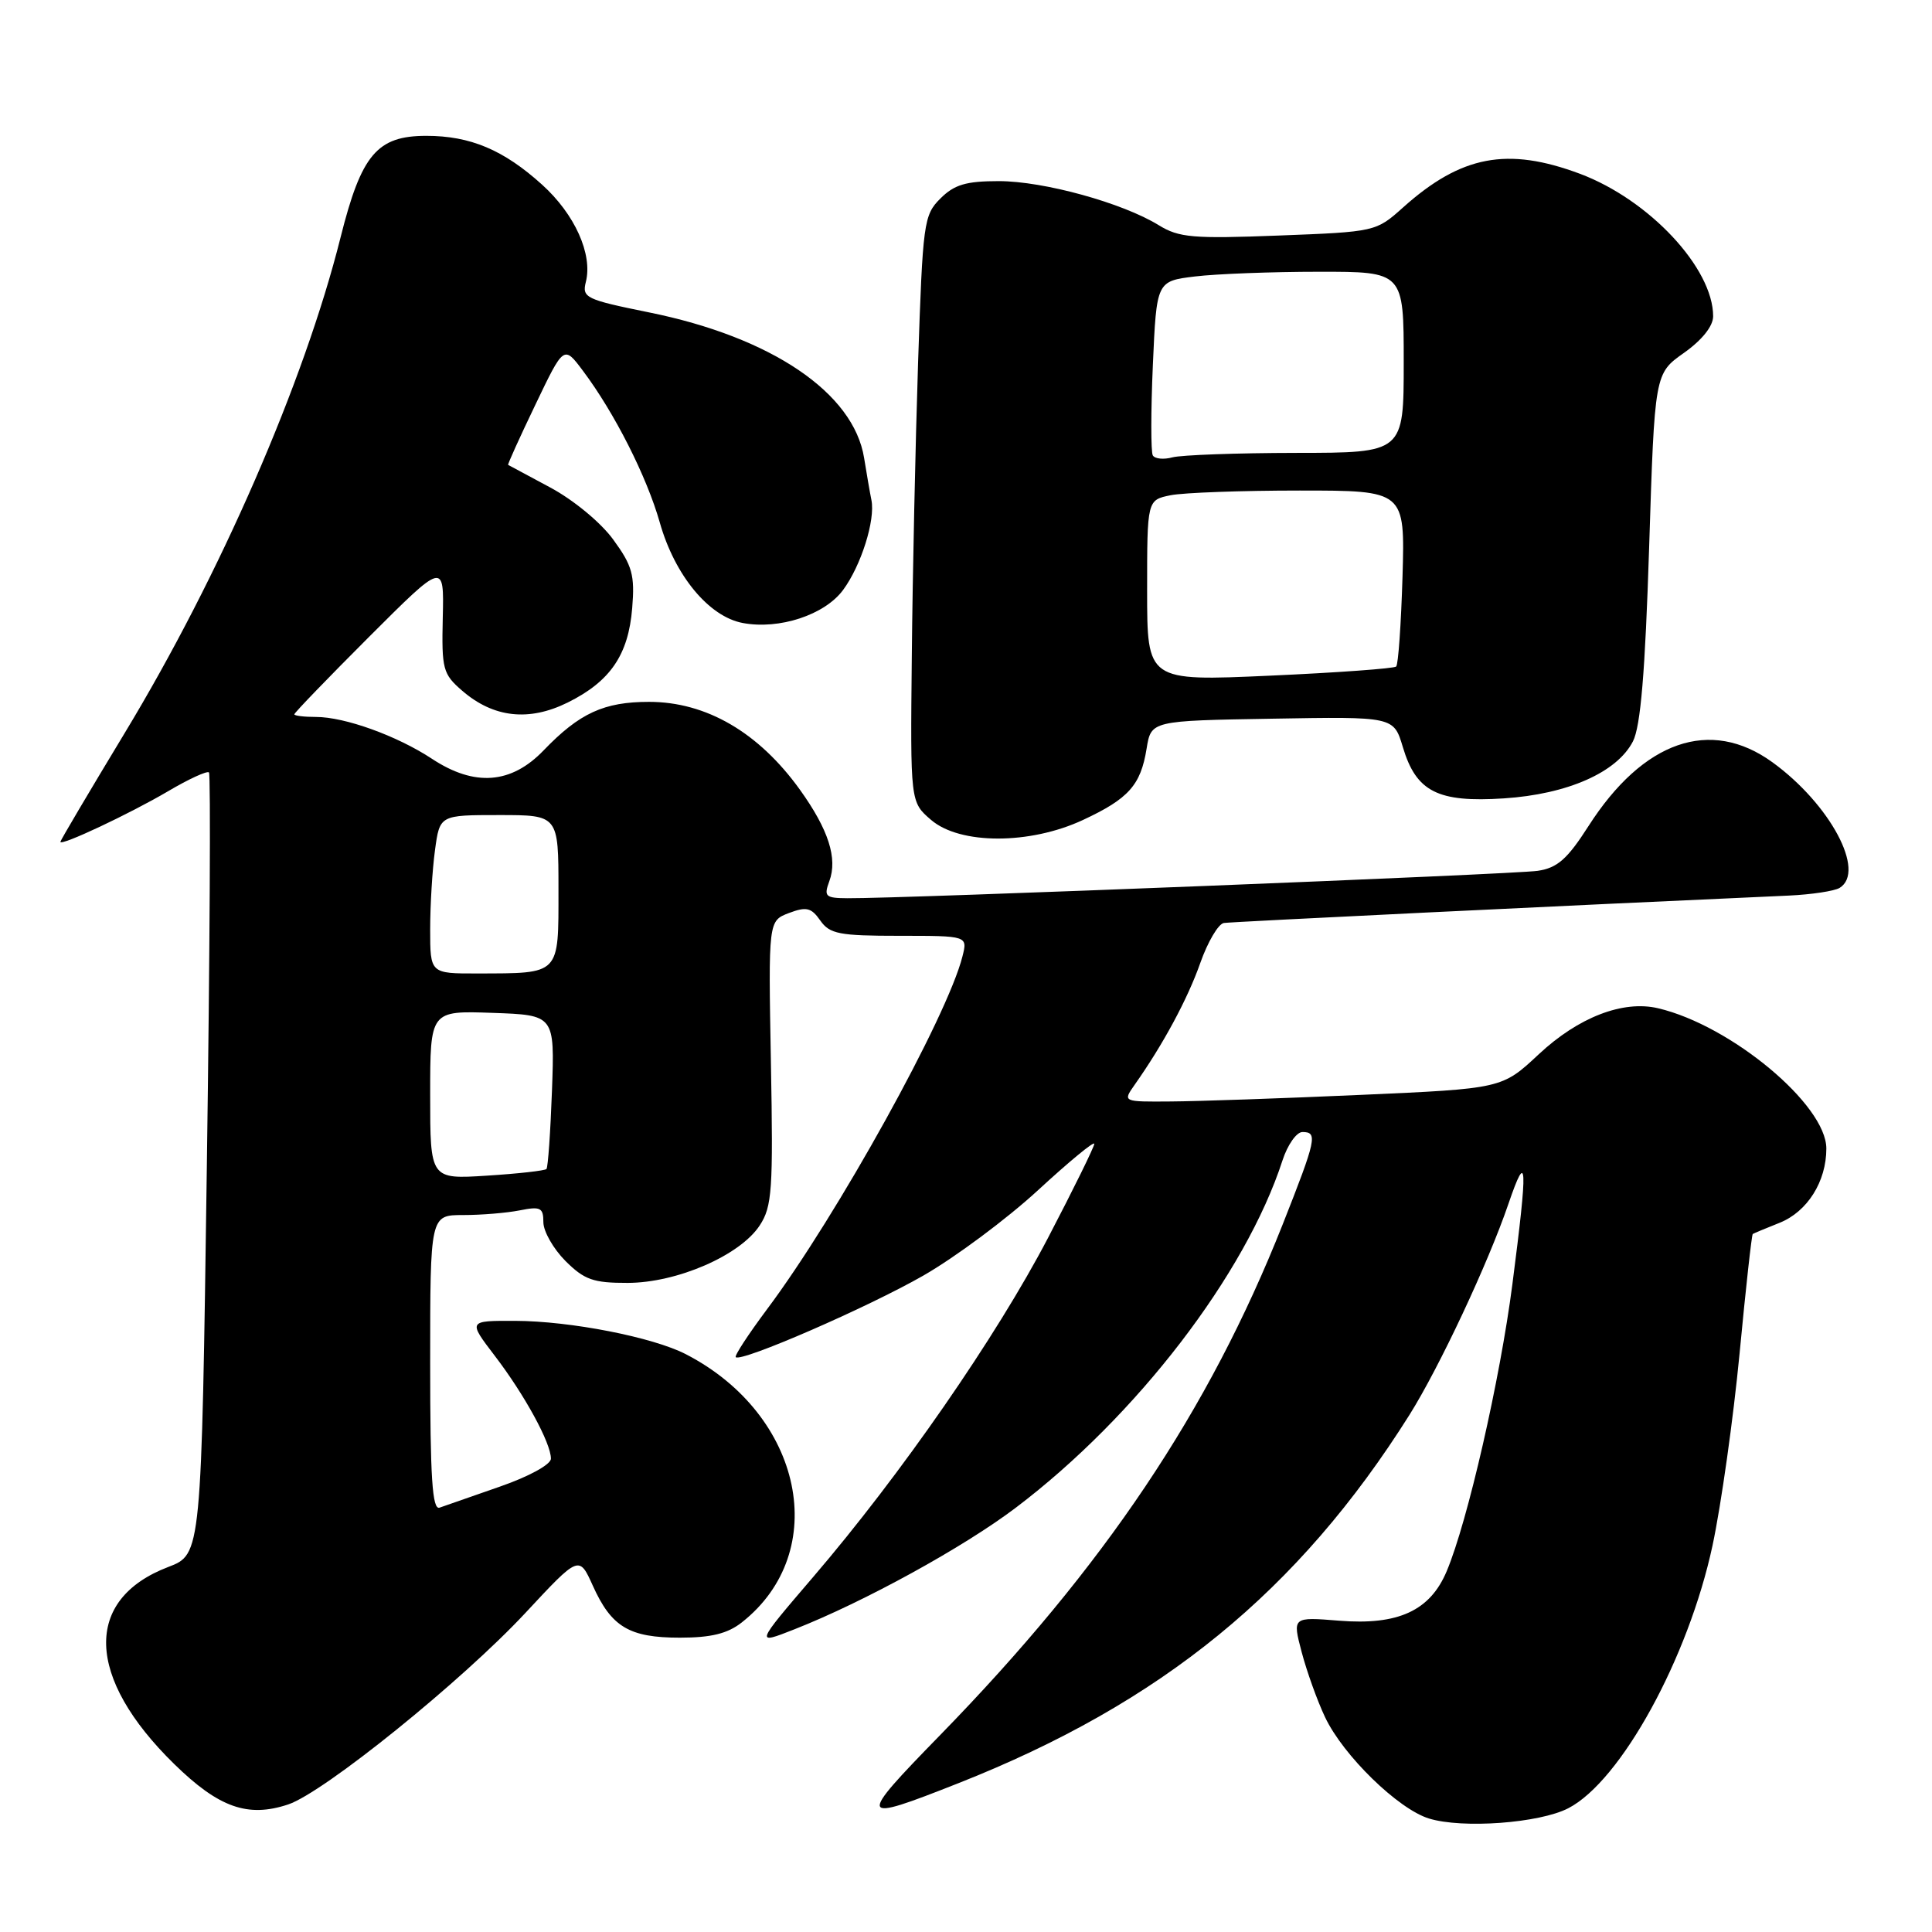 <?xml version="1.0" encoding="UTF-8" standalone="no"?>
<!DOCTYPE svg PUBLIC "-//W3C//DTD SVG 1.1//EN" "http://www.w3.org/Graphics/SVG/1.1/DTD/svg11.dtd" >
<svg xmlns="http://www.w3.org/2000/svg" xmlns:xlink="http://www.w3.org/1999/xlink" version="1.1" viewBox="0 0 256 256">
 <g >
 <path fill="currentColor"
d=" M 207.81 239.60 C 214.78 236.00 223.73 219.67 226.92 204.78 C 228.06 199.44 229.67 188.00 230.50 179.37 C 231.32 170.73 232.11 163.59 232.25 163.51 C 232.39 163.42 233.98 162.75 235.80 162.03 C 239.48 160.56 242.00 156.57 242.00 152.19 C 242.00 146.40 229.39 135.88 219.71 133.60 C 215.06 132.50 209.14 134.79 203.89 139.70 C 199.02 144.25 199.02 144.25 180.26 145.08 C 169.94 145.54 158.63 145.93 155.13 145.95 C 148.76 146.00 148.76 146.00 150.34 143.75 C 154.13 138.38 157.37 132.36 159.04 127.61 C 160.03 124.80 161.44 122.41 162.17 122.30 C 163.23 122.14 207.68 119.98 237.01 118.67 C 240.04 118.53 243.07 118.07 243.76 117.65 C 247.28 115.48 242.49 106.54 234.85 101.00 C 226.63 95.05 217.72 98.15 210.47 109.48 C 207.67 113.85 206.36 115.00 203.75 115.39 C 200.71 115.85 119.31 119.08 112.28 119.02 C 109.37 119.00 109.14 118.79 109.89 116.76 C 111.01 113.74 109.78 109.92 106.00 104.65 C 100.54 97.05 93.59 93.00 86.00 93.00 C 80.03 93.00 76.79 94.49 72.05 99.41 C 67.75 103.90 62.88 104.27 57.23 100.54 C 52.62 97.50 45.69 95.00 41.87 95.00 C 40.29 95.00 39.00 94.84 39.00 94.65 C 39.00 94.45 43.46 89.83 48.92 84.37 C 58.84 74.46 58.84 74.46 58.67 81.81 C 58.51 88.68 58.68 89.31 61.25 91.53 C 65.39 95.11 70.09 95.63 75.22 93.09 C 80.87 90.29 83.27 86.77 83.77 80.57 C 84.13 76.19 83.78 74.95 81.26 71.50 C 79.62 69.24 75.98 66.24 72.92 64.60 C 69.94 63.00 67.43 61.65 67.33 61.60 C 67.24 61.54 68.86 57.96 70.94 53.63 C 74.71 45.75 74.71 45.75 77.24 49.13 C 81.43 54.71 85.70 63.15 87.43 69.25 C 89.41 76.24 93.92 81.71 98.42 82.55 C 103.26 83.46 109.27 81.48 111.71 78.18 C 114.10 74.95 116.00 68.92 115.47 66.27 C 115.27 65.30 114.84 62.79 114.50 60.69 C 113.11 52.04 102.21 44.67 85.98 41.39 C 77.61 39.69 77.10 39.45 77.63 37.35 C 78.55 33.68 76.16 28.38 71.83 24.47 C 66.73 19.86 62.32 18.00 56.49 18.00 C 49.96 18.00 47.88 20.47 45.12 31.48 C 40.32 50.63 29.15 76.26 16.53 97.12 C 11.84 104.88 8.00 111.37 8.00 111.55 C 8.00 112.16 17.19 107.83 22.26 104.85 C 25.00 103.23 27.44 102.11 27.69 102.35 C 27.93 102.60 27.81 126.01 27.41 154.37 C 26.69 205.95 26.69 205.95 22.30 207.63 C 11.03 211.93 11.35 222.27 23.09 233.75 C 28.99 239.52 32.83 240.88 38.18 239.10 C 42.90 237.53 61.21 222.75 69.62 213.72 C 76.73 206.08 76.73 206.08 78.55 210.11 C 81.02 215.59 83.38 217.00 90.09 217.00 C 94.23 217.00 96.41 216.46 98.29 214.98 C 110.19 205.62 106.42 187.47 90.90 179.45 C 86.52 177.18 75.56 175.04 68.26 175.02 C 62.01 175.00 62.01 175.00 65.56 179.65 C 69.52 184.83 73.00 191.21 73.00 193.28 C 73.00 194.05 70.11 195.64 66.25 196.98 C 62.54 198.27 58.94 199.53 58.25 199.77 C 57.28 200.12 57.00 195.86 57.00 180.61 C 57.00 161.00 57.00 161.00 61.37 161.00 C 63.78 161.00 67.16 160.72 68.87 160.38 C 71.62 159.83 72.00 160.02 72.00 161.95 C 72.00 163.16 73.32 165.47 74.92 167.08 C 77.43 169.58 78.61 170.00 83.17 169.99 C 89.72 169.98 98.08 166.34 100.67 162.37 C 102.31 159.87 102.46 157.66 102.15 140.80 C 101.81 122.02 101.81 122.02 104.54 120.98 C 106.85 120.11 107.49 120.26 108.69 121.97 C 109.94 123.76 111.21 124.00 119.17 124.00 C 128.22 124.00 128.22 124.00 127.53 126.73 C 125.53 134.70 110.91 161.11 101.63 173.49 C 99.17 176.79 97.30 179.64 97.49 179.83 C 98.20 180.54 114.94 173.26 122.35 169.02 C 126.57 166.60 133.40 161.52 137.52 157.73 C 141.63 153.94 145.00 151.16 145.00 151.56 C 145.00 151.95 142.24 157.57 138.86 164.04 C 132.00 177.16 119.37 195.40 107.74 208.97 C 100.05 217.95 100.05 217.95 105.27 215.89 C 114.48 212.27 127.71 205.00 134.61 199.77 C 150.60 187.67 165.05 168.84 169.94 153.75 C 170.61 151.69 171.80 150.00 172.58 150.00 C 174.63 150.00 174.43 150.93 169.95 162.27 C 160.18 186.94 146.33 207.59 124.61 229.87 C 113.47 241.29 113.58 241.58 127.00 236.28 C 153.91 225.65 172.05 210.84 186.76 187.48 C 190.71 181.19 197.19 167.39 199.88 159.50 C 202.38 152.20 202.47 154.15 200.40 170.16 C 198.77 182.79 194.47 201.60 191.70 208.18 C 189.50 213.43 185.27 215.38 177.44 214.75 C 171.25 214.25 171.25 214.25 172.48 218.92 C 173.16 221.49 174.55 225.37 175.58 227.54 C 177.98 232.61 185.25 239.70 189.34 240.96 C 193.78 242.33 203.98 241.58 207.81 239.60 Z  M 143.50 108.65 C 149.55 105.83 151.15 104.04 151.93 99.20 C 152.53 95.50 152.53 95.50 168.60 95.23 C 184.67 94.95 184.67 94.95 185.88 98.98 C 187.65 104.91 190.50 106.36 199.27 105.79 C 207.71 105.24 214.25 102.35 216.37 98.24 C 217.39 96.26 217.99 89.12 218.52 72.50 C 219.25 49.50 219.25 49.50 223.13 46.76 C 225.53 45.06 227.00 43.22 227.00 41.91 C 227.00 35.53 218.53 26.47 209.36 23.03 C 199.73 19.43 193.60 20.60 185.90 27.50 C 182.33 30.70 182.23 30.72 169.44 31.21 C 158.07 31.65 156.22 31.49 153.54 29.84 C 148.74 26.88 138.29 24.00 132.35 24.00 C 128.00 24.00 126.45 24.46 124.60 26.31 C 122.40 28.50 122.27 29.52 121.65 48.06 C 121.30 58.75 120.92 76.22 120.82 86.89 C 120.62 106.28 120.62 106.28 123.37 108.64 C 127.19 111.93 136.45 111.94 143.50 108.65 Z  M 57.00 145.09 C 57.00 133.92 57.00 133.92 65.25 134.21 C 73.50 134.50 73.50 134.50 73.14 144.50 C 72.94 150.00 72.61 154.68 72.41 154.90 C 72.20 155.12 68.65 155.52 64.52 155.78 C 57.00 156.26 57.00 156.26 57.00 145.09 Z  M 57.00 123.14 C 57.00 119.92 57.29 115.19 57.64 112.64 C 58.27 108.00 58.27 108.00 66.14 108.00 C 74.00 108.00 74.00 108.00 74.00 117.88 C 74.00 129.28 74.31 128.96 63.25 128.99 C 57.00 129.00 57.00 129.00 57.00 123.14 Z  M 152.00 78.25 C 152.00 66.25 152.00 66.25 155.12 65.62 C 156.84 65.28 164.53 65.00 172.21 65.00 C 186.17 65.00 186.17 65.00 185.84 76.42 C 185.65 82.70 185.28 88.05 185.00 88.32 C 184.72 88.58 177.19 89.13 168.25 89.53 C 152.00 90.26 152.00 90.26 152.00 78.25 Z  M 152.75 60.34 C 152.49 59.88 152.49 54.49 152.76 48.37 C 153.25 37.25 153.25 37.25 158.37 36.63 C 161.19 36.29 168.56 36.01 174.75 36.01 C 186.00 36.00 186.00 36.00 186.00 48.00 C 186.00 60.00 186.00 60.00 171.75 60.01 C 163.91 60.02 156.54 60.29 155.36 60.60 C 154.19 60.92 153.01 60.80 152.75 60.34 Z "/>
</g>
</svg>